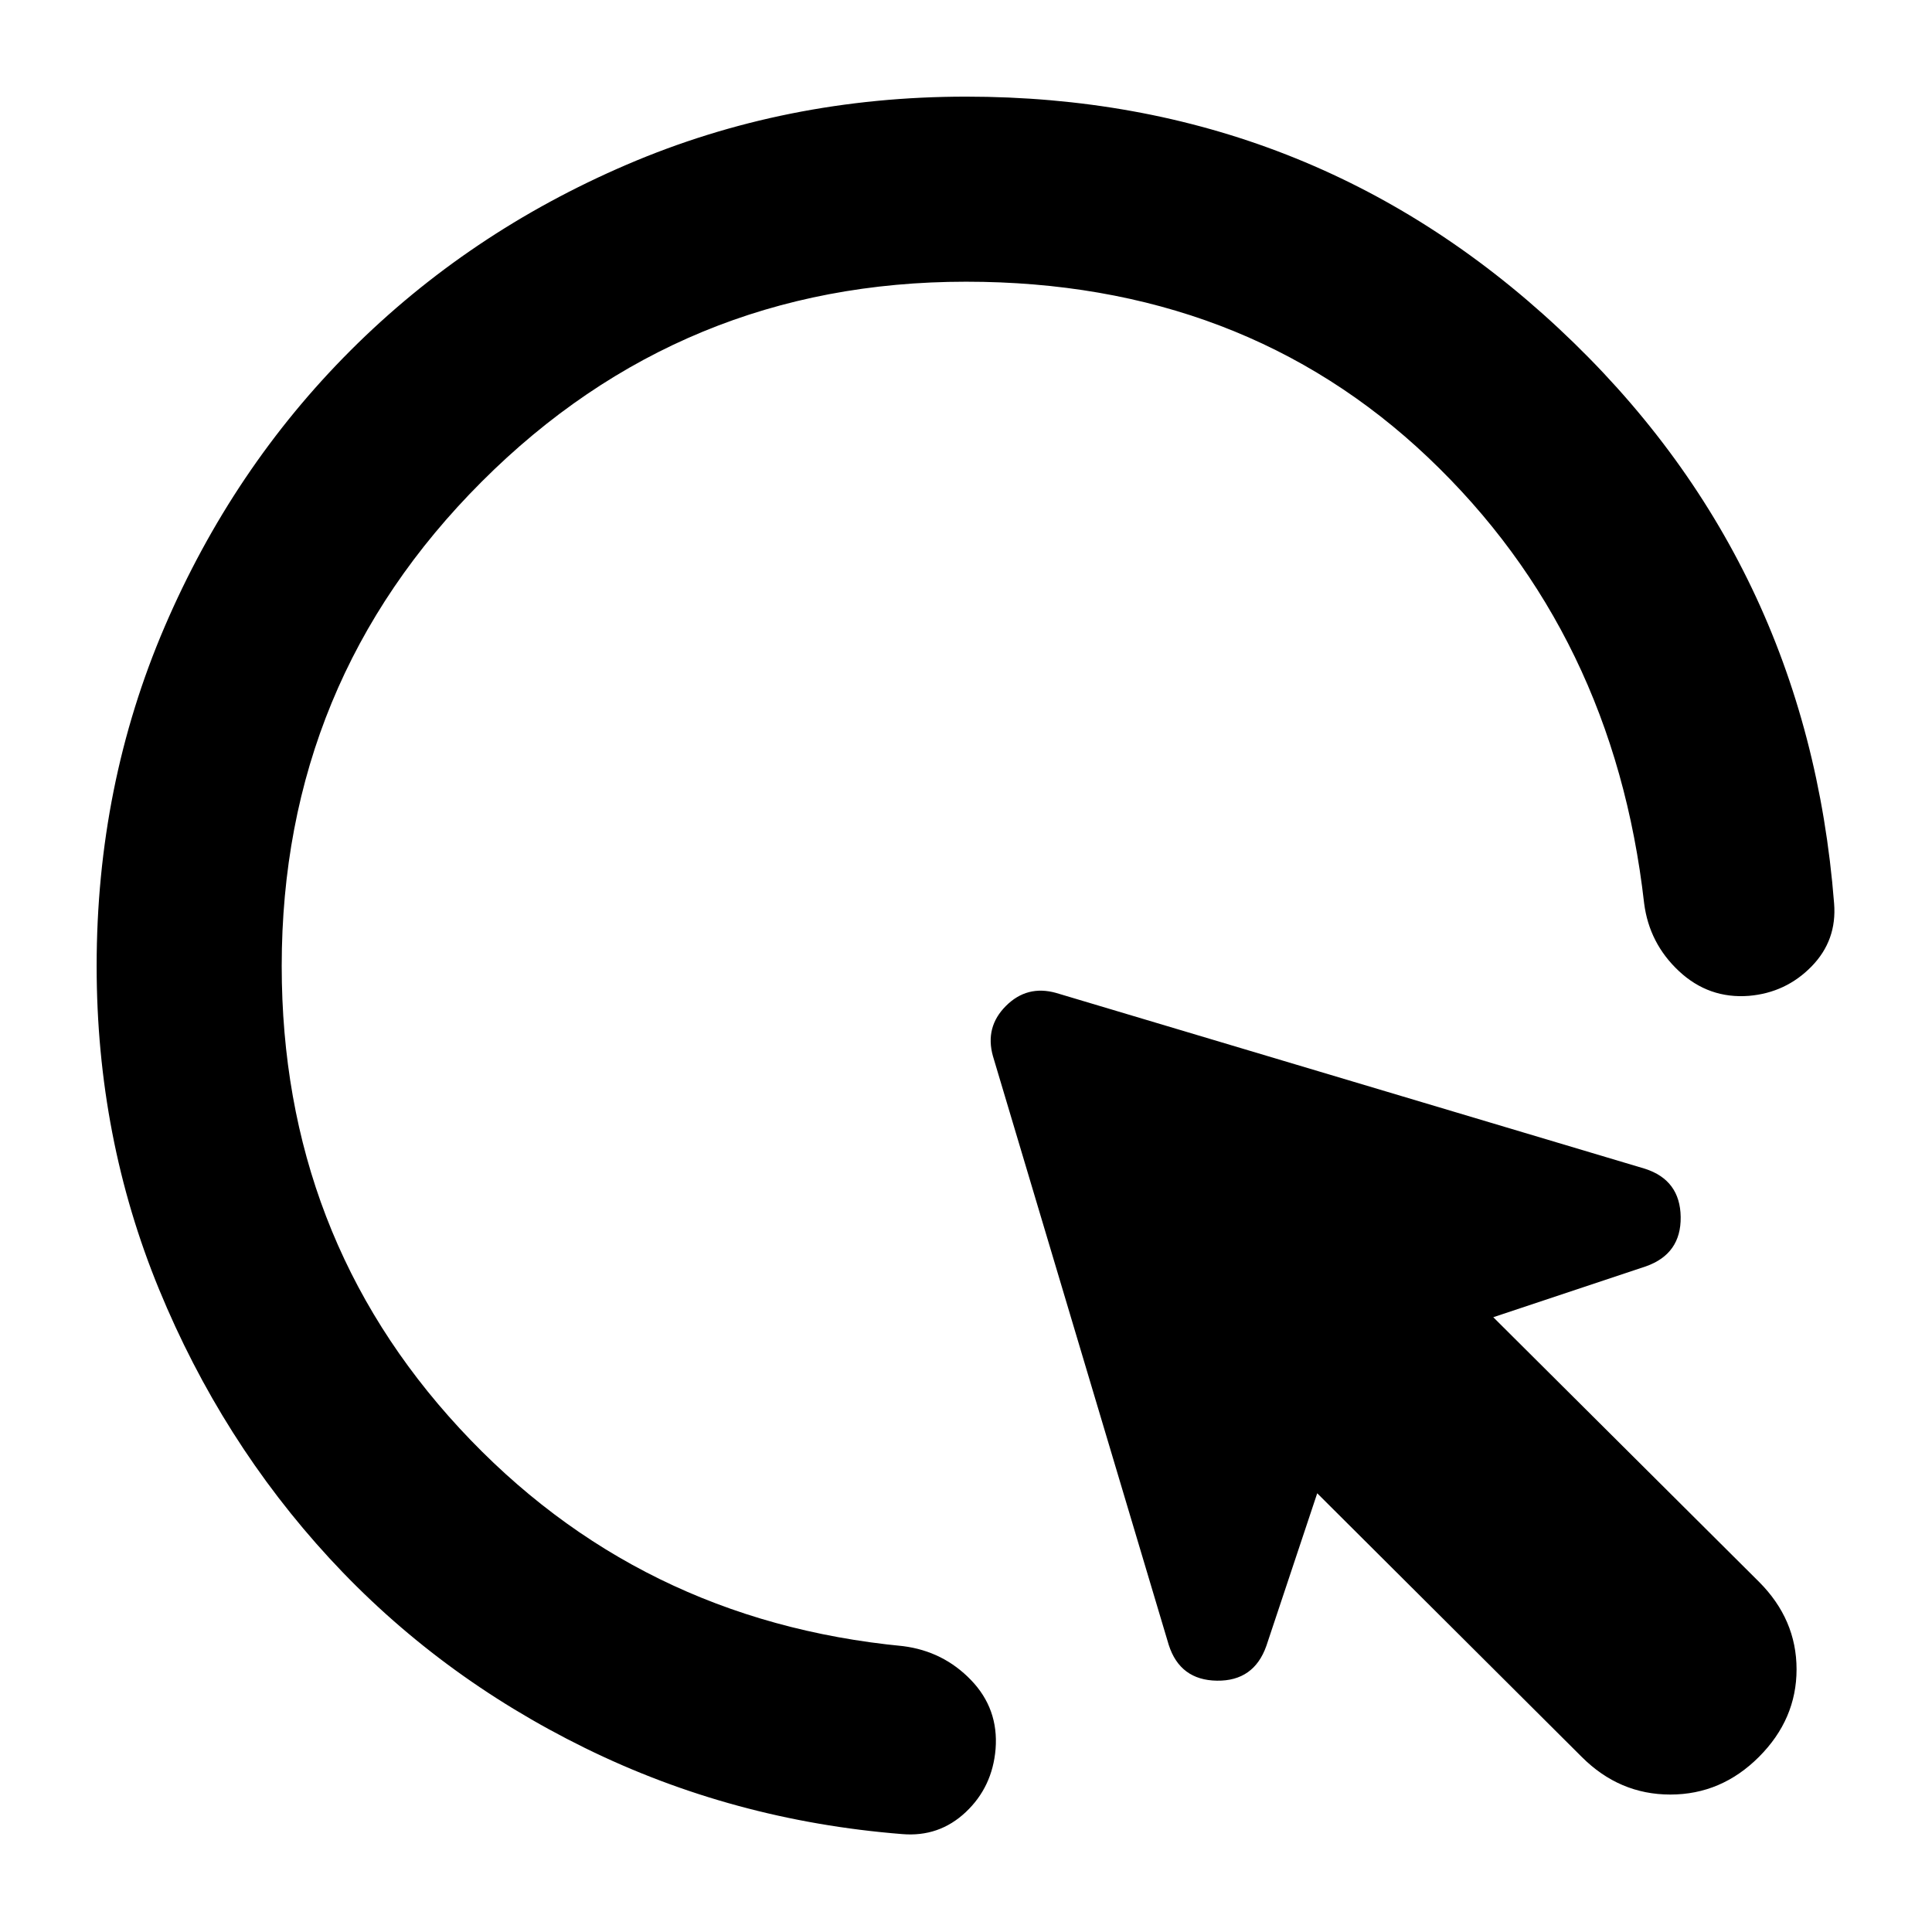 <svg xmlns="http://www.w3.org/2000/svg" height="24" viewBox="0 -960 960 960" width="24"><path d="M785.96-87 654.52-218l-25.28 75.85q-6.2 17.52-24.53 17.27-18.34-.25-23.97-17.77L493.39-435.2q-4.06-14.45 6.45-24.96 10.51-10.51 24.96-6.45l292.55 87.35q17.52 5.63 17.77 23.97.25 18.33-17.27 24.53L742-305.48l132 131.44q18.7 18.69 18.7 43.52 0 24.82-18.7 43.52-18.7 18.7-44.02 18.7-25.33 0-44.02-18.7ZM480-820.02q-141.28 0-240.65 99.37T139.98-480q0 134.15 88.36 229.71 88.36 95.55 220.44 108.25 19.96 2.56 33.72 16.86 13.76 14.29 12.2 34.25-1.57 18.89-14.83 31.37-13.26 12.47-31.59 10.91-84.22-6.7-157.59-42.77-73.37-36.08-127.01-94.32-53.64-58.24-84.65-133.61Q48.02-394.72 48.02-480q0-89.85 33.79-168.57 33.8-78.71 92.35-137.27 58.56-58.55 137.27-92.35 78.72-33.79 168.57-33.79 171.07 0 294.51 115.16 123.45 115.17 136.84 285.67 1.5 18.39-11.23 31.4-12.73 13.01-31.05 14.58-19.96 1.56-34.75-12.23-14.8-13.8-17.36-33.75-15.2-134.05-107.27-221.46-92.08-87.41-229.69-87.41Z"/></svg>